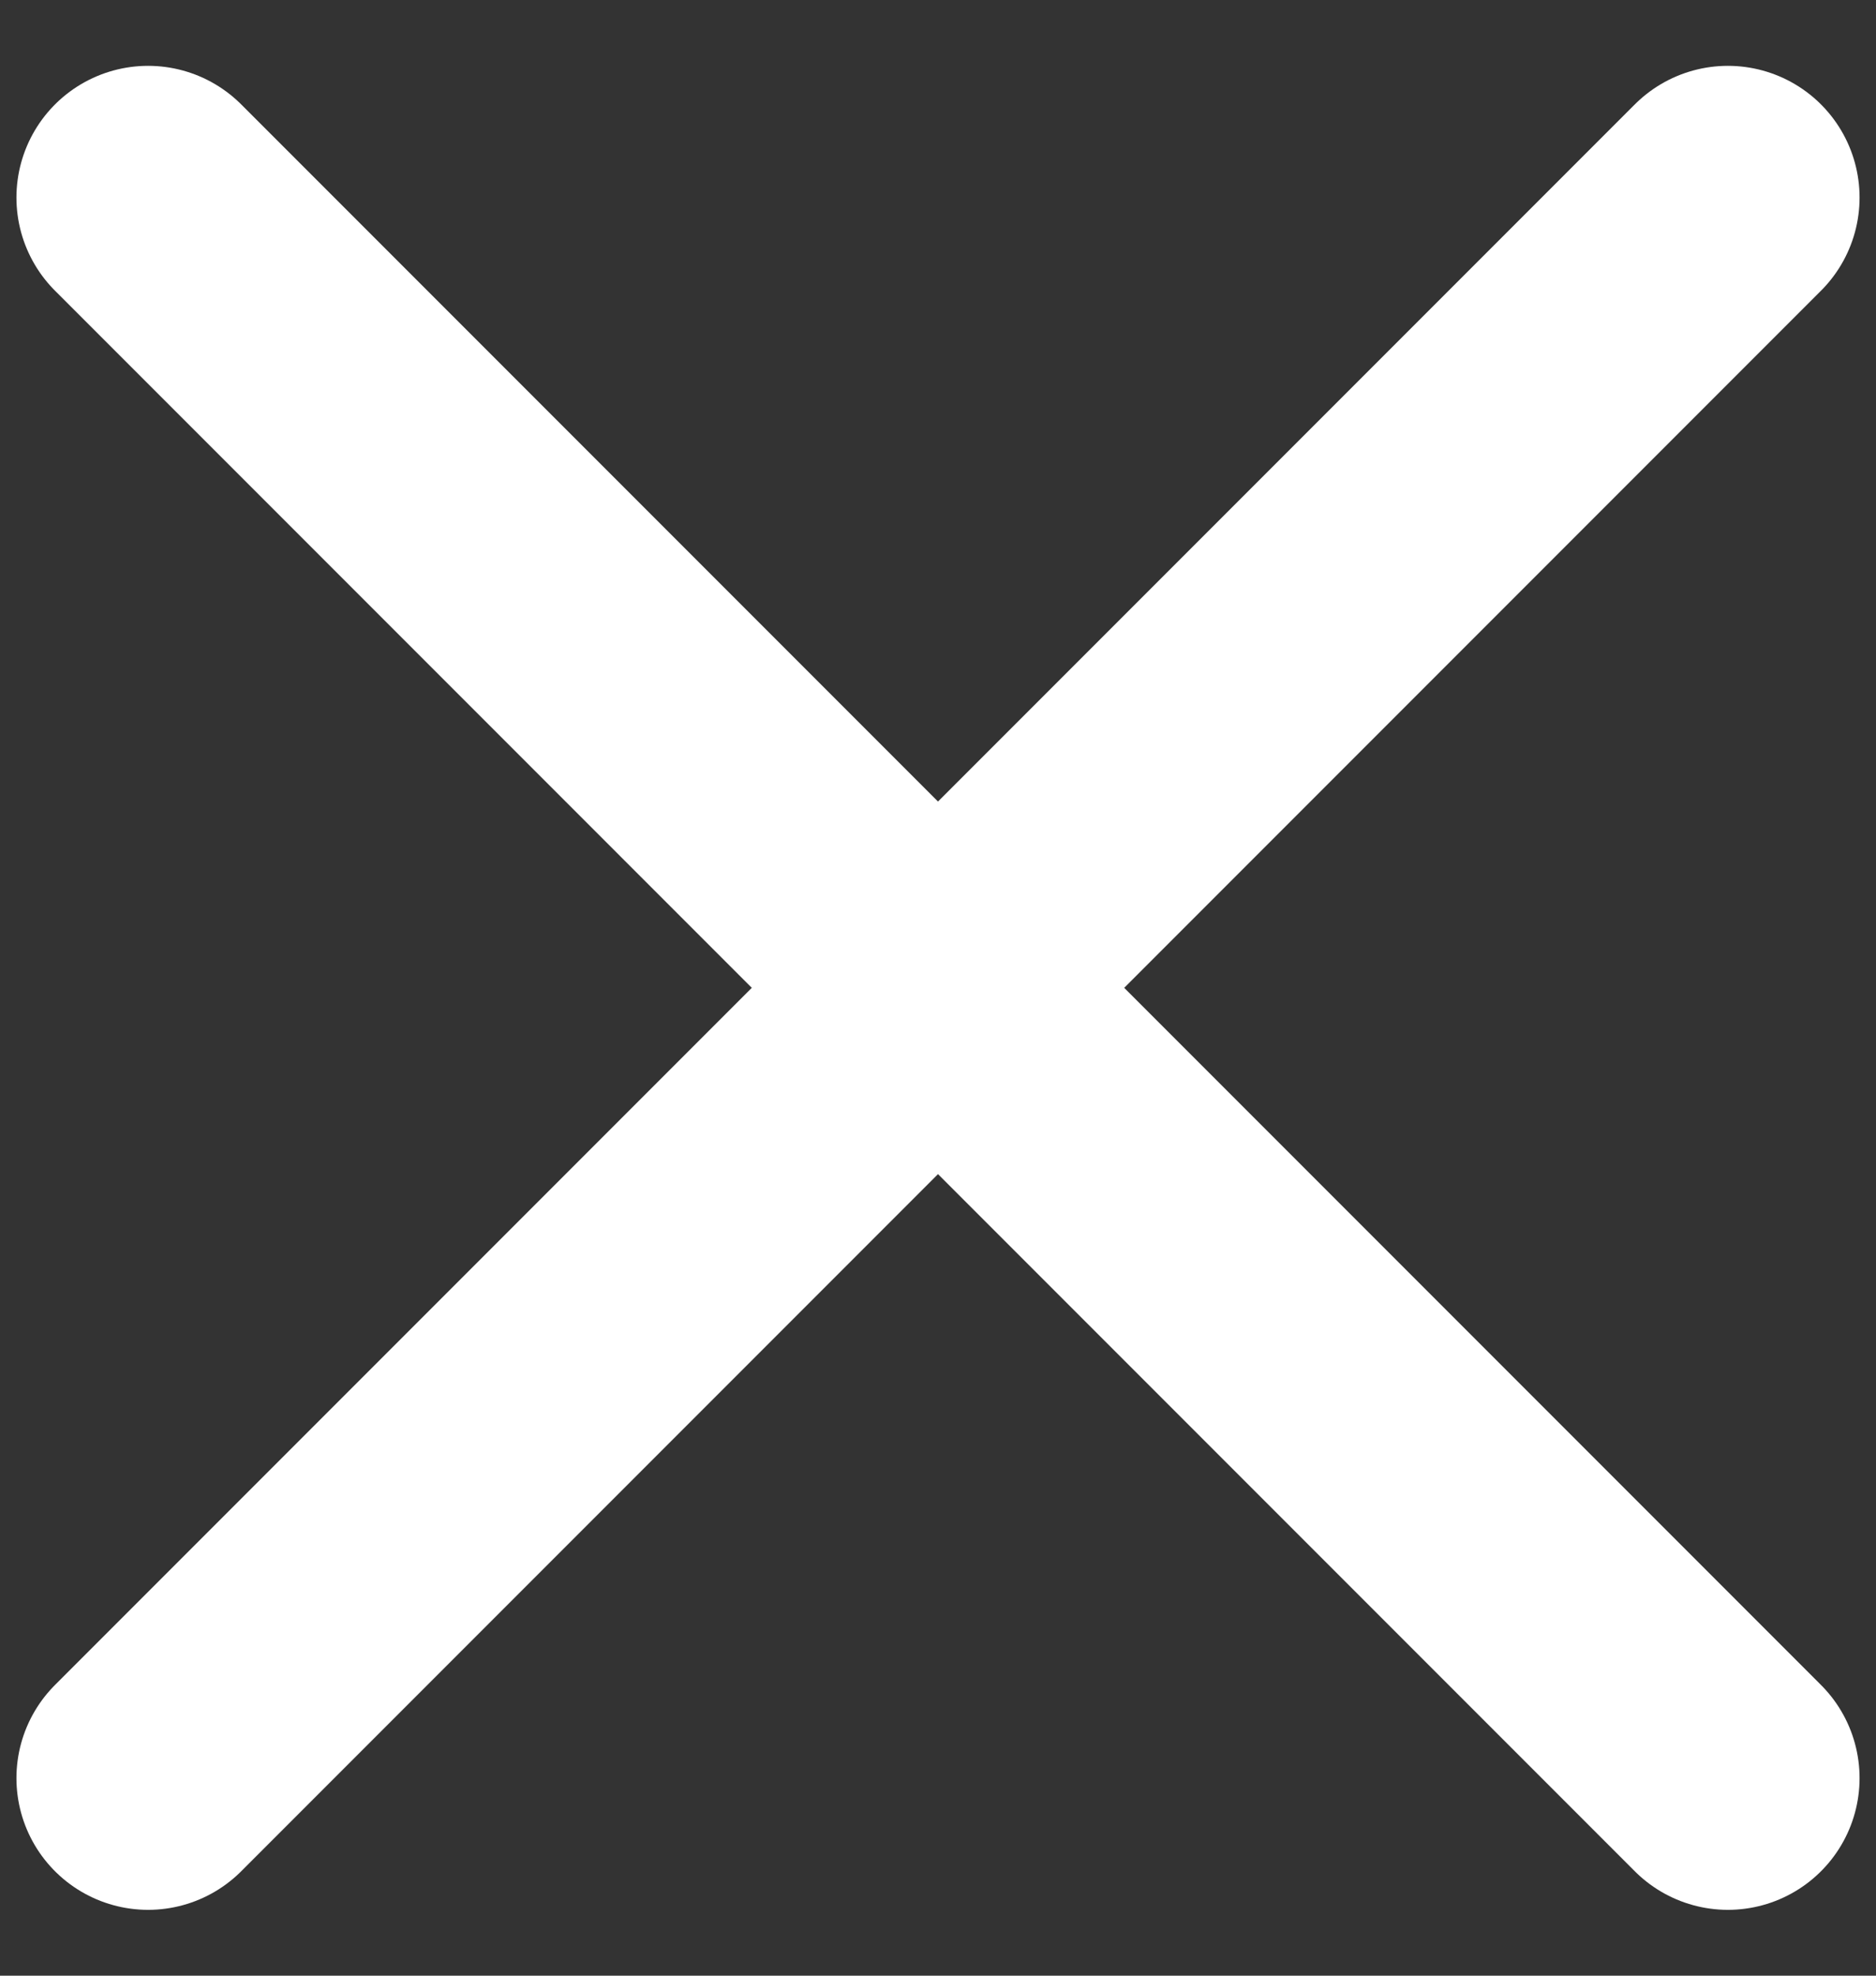 <svg class="btn-icon" width="19" height="20" viewBox="0 0 19 20" fill="none" xmlns="http://www.w3.org/2000/svg">
<rect x="0" y="0" width="19" height="20" fill="#333333" stroke="none"/>
<path d="M17.5 18L9.5 10M9.5 10L1.5 2M9.5 10L17.5 2M9.5 10L1.5 18" stroke="white" stroke-width="2.667" stroke-linecap="round" stroke-linejoin="round"/>
</svg>
